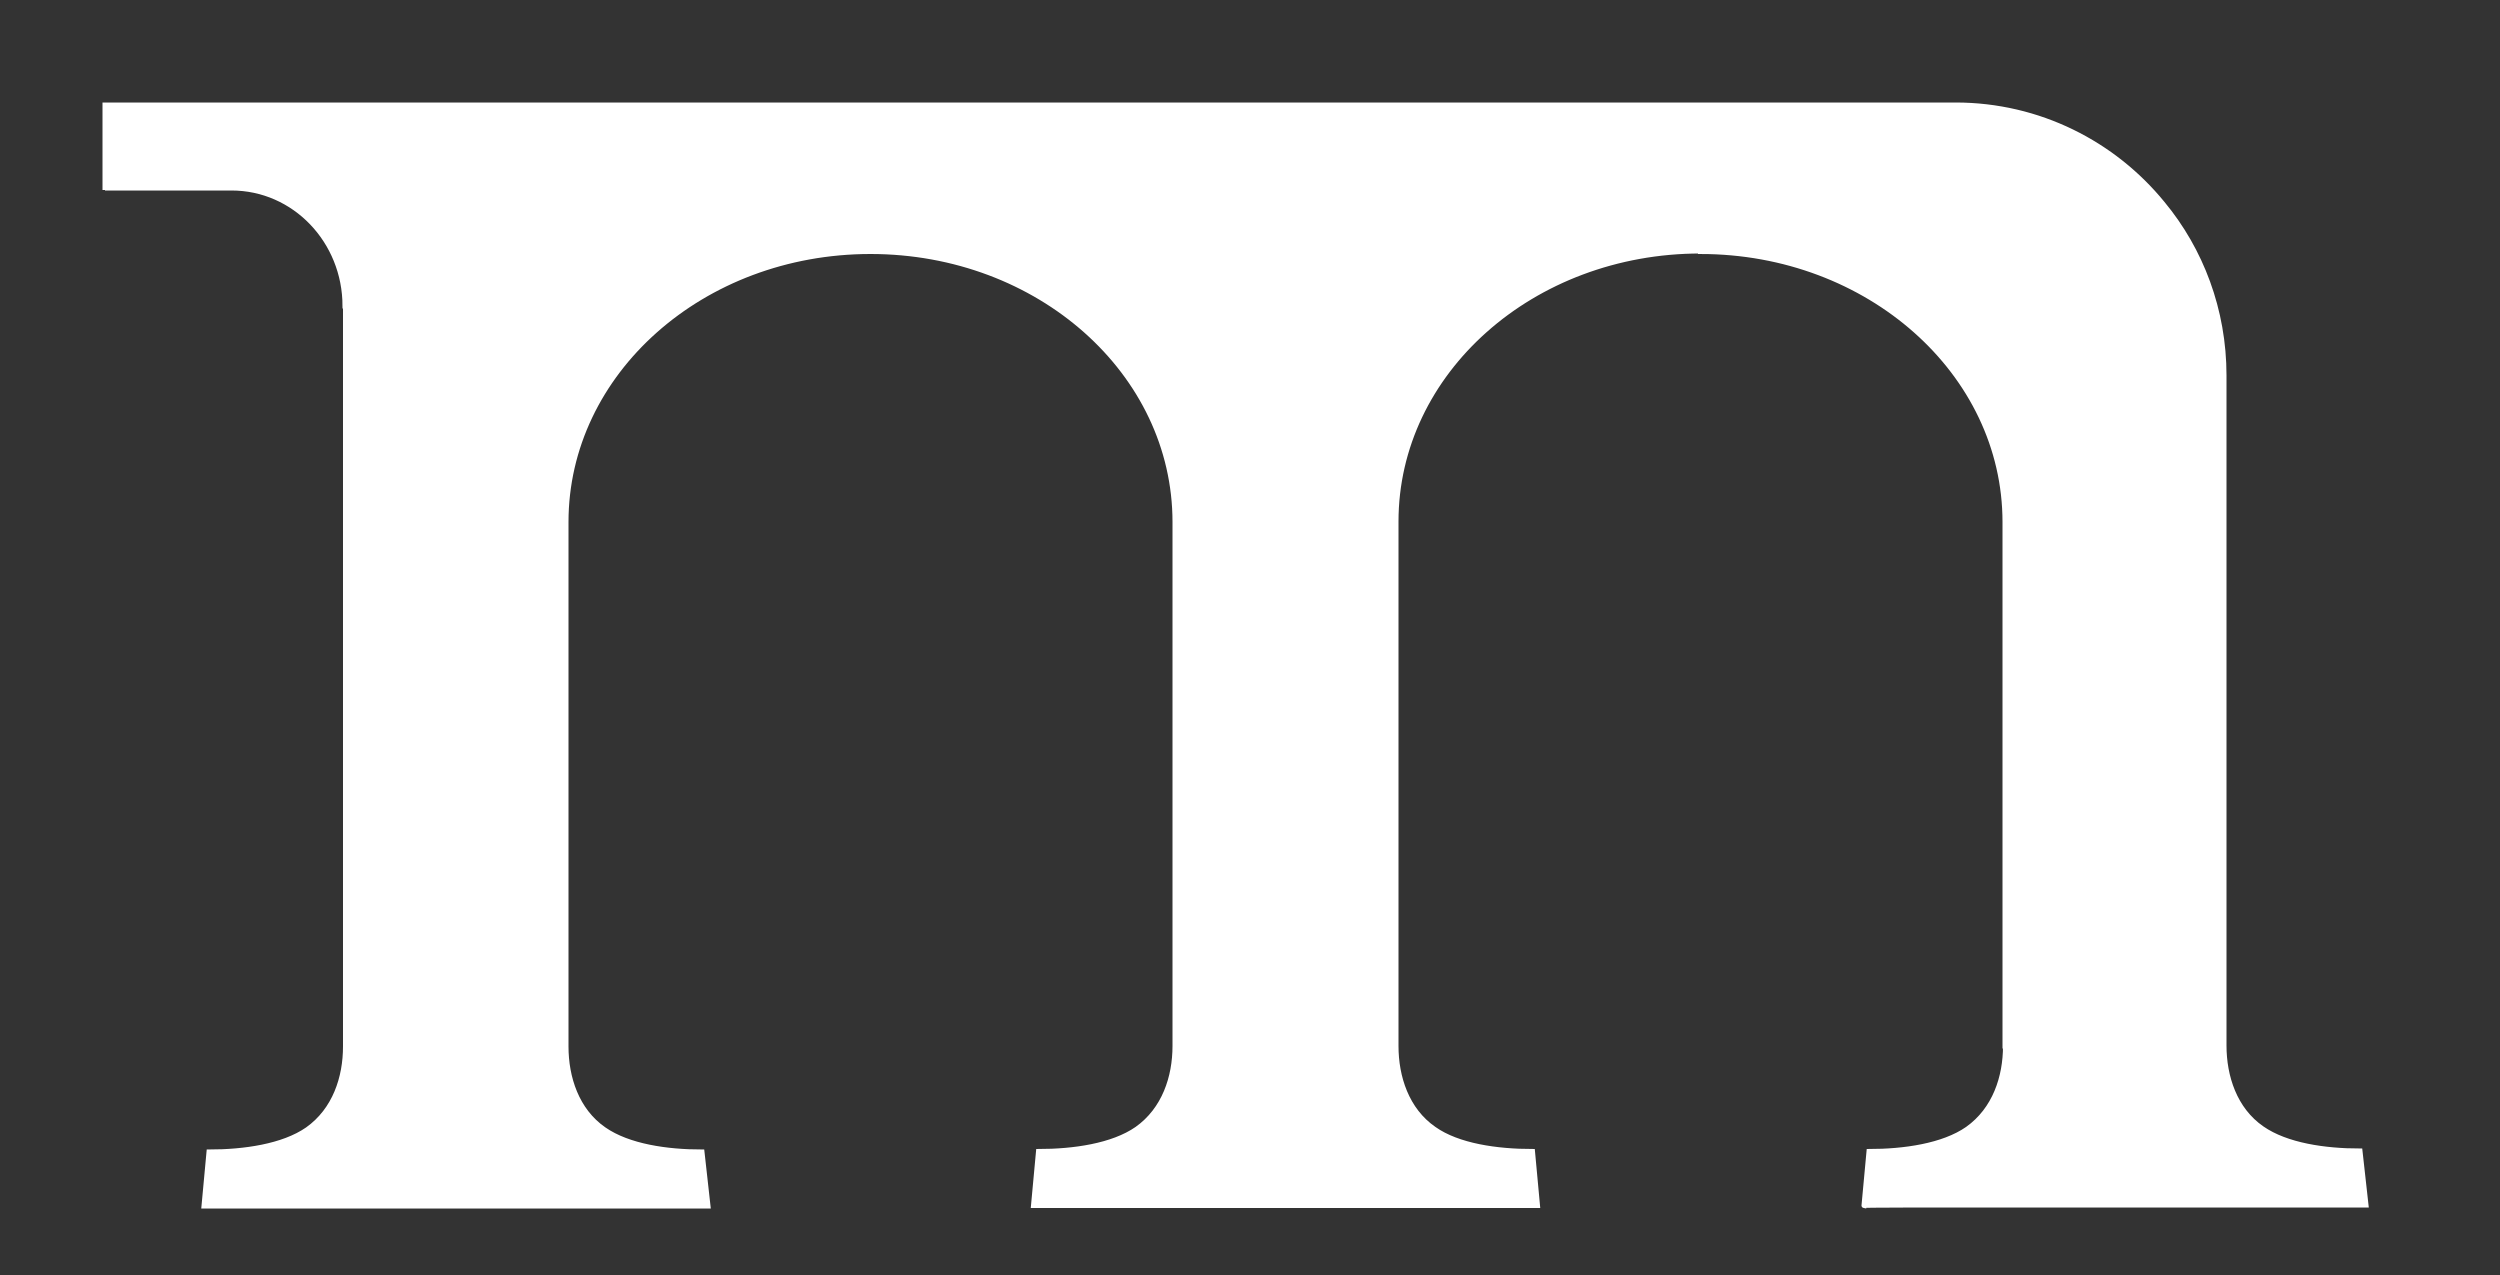 <?xml version="1.0" encoding="utf-8"?>
<!-- Generator: Adobe Illustrator 21.0.2, SVG Export Plug-In . SVG Version: 6.00 Build 0)  -->
<svg version="1.1" id="Layer_1" xmlns="http://www.w3.org/2000/svg" xmlns:xlink="http://www.w3.org/1999/xlink" x="0px" y="0px"
	 viewBox="0 0 500 255" style="enable-background:new 0 0 500 255;" xml:space="preserve">
<rect x="0" y="0" width="500" height="255" fill="#333333" stroke="none"/>
<style type="text/css">
	.st0{fill:#FFFFFF;stroke:#FFFFFF;stroke-miterlimit:10;}
</style>
<path class="st0" d="M401.3,241c29.8,0,71.9,0,71.9,0s-1-9.1-1.2-10.8c-7,0-14.7-1.1-19.6-4.5c-5.5-3.8-7.6-10.4-7.6-16.6v0.5V75.1
	c0-13.1-4.6-25.1-12.3-34.4c-9.8-12-24.7-19.7-41.4-19.7H21v17v-0.4h25.3C58.9,37.6,69,48.2,69,61.2h0.1v148.1
	c0,6.2-2.1,12.7-7.6,16.6c-4.9,3.4-12.7,4.5-19.7,4.5l-1,10.8h100.8c0,0-1-9.1-1.2-10.8c-7,0-14.7-1.1-19.6-4.5
	c-5.5-3.8-7.6-10.4-7.6-16.6V104.4c0-29.9,27.2-54.1,60.9-54.1S235,74.5,235,104.4v104.8c0,6.2-2.1,12.7-7.6,16.6
	c-4.9,3.4-12.7,4.5-19.7,4.5l-1,10.8h100.8l-1-10.8c-7.1,0-14.9-1.1-19.7-4.5c-5.5-3.8-7.6-10.4-7.6-16.6V104.4v-0.1
	c0-29.9,27.2-54.1,60.9-54.1v0.1c33.6,0,60.9,24.2,60.9,54.1v104.8h0.1c0,6.2-2.1,12.7-7.6,16.6c-4.9,3.4-12.7,4.5-19.7,4.5l-1,10.8
	C372.3,241,385,241,401.3,241z"/>
</svg>
